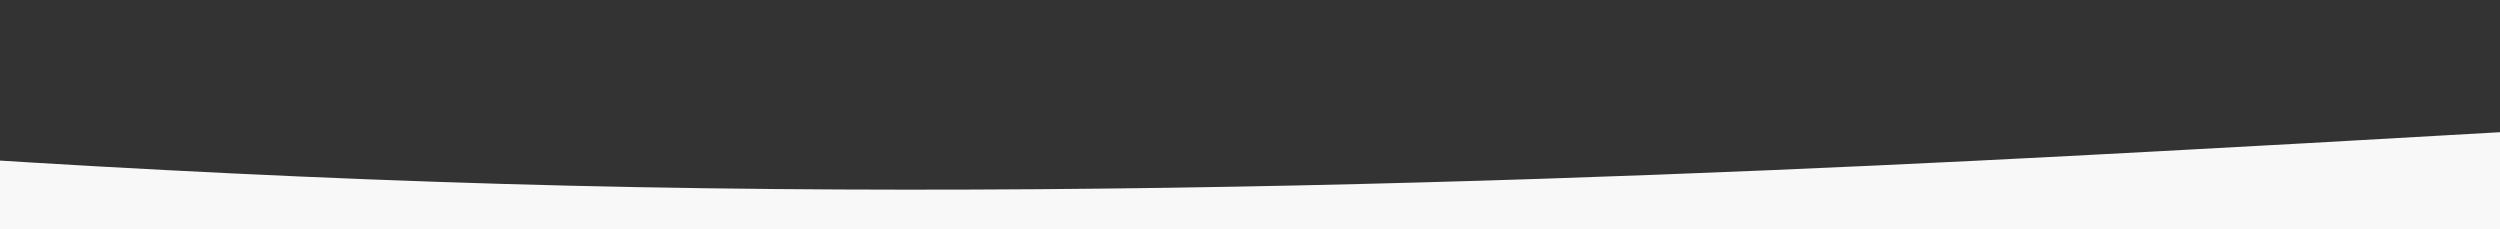 <svg viewBox="1319.651 0 1982.914 181.92" xmlns="http://www.w3.org/2000/svg" style="max-height: 500px" width="1982.914" height="181.92">
  <rect x="1319.651" y="0" width="1982.914" height="181.92" fill="#333333" stroke="none"/>
  <path fill="#f8f8f8" transform="translate(0 -128)" d="M0,128l286.383,32.367c286.383,32.975,859.148,96.8,1431.914,113.512s1145.531-16.715,1431.914-32.367l286.383-16.259V419.758H0Z" data-name="Path 1" id="Path_1"/>
</svg>